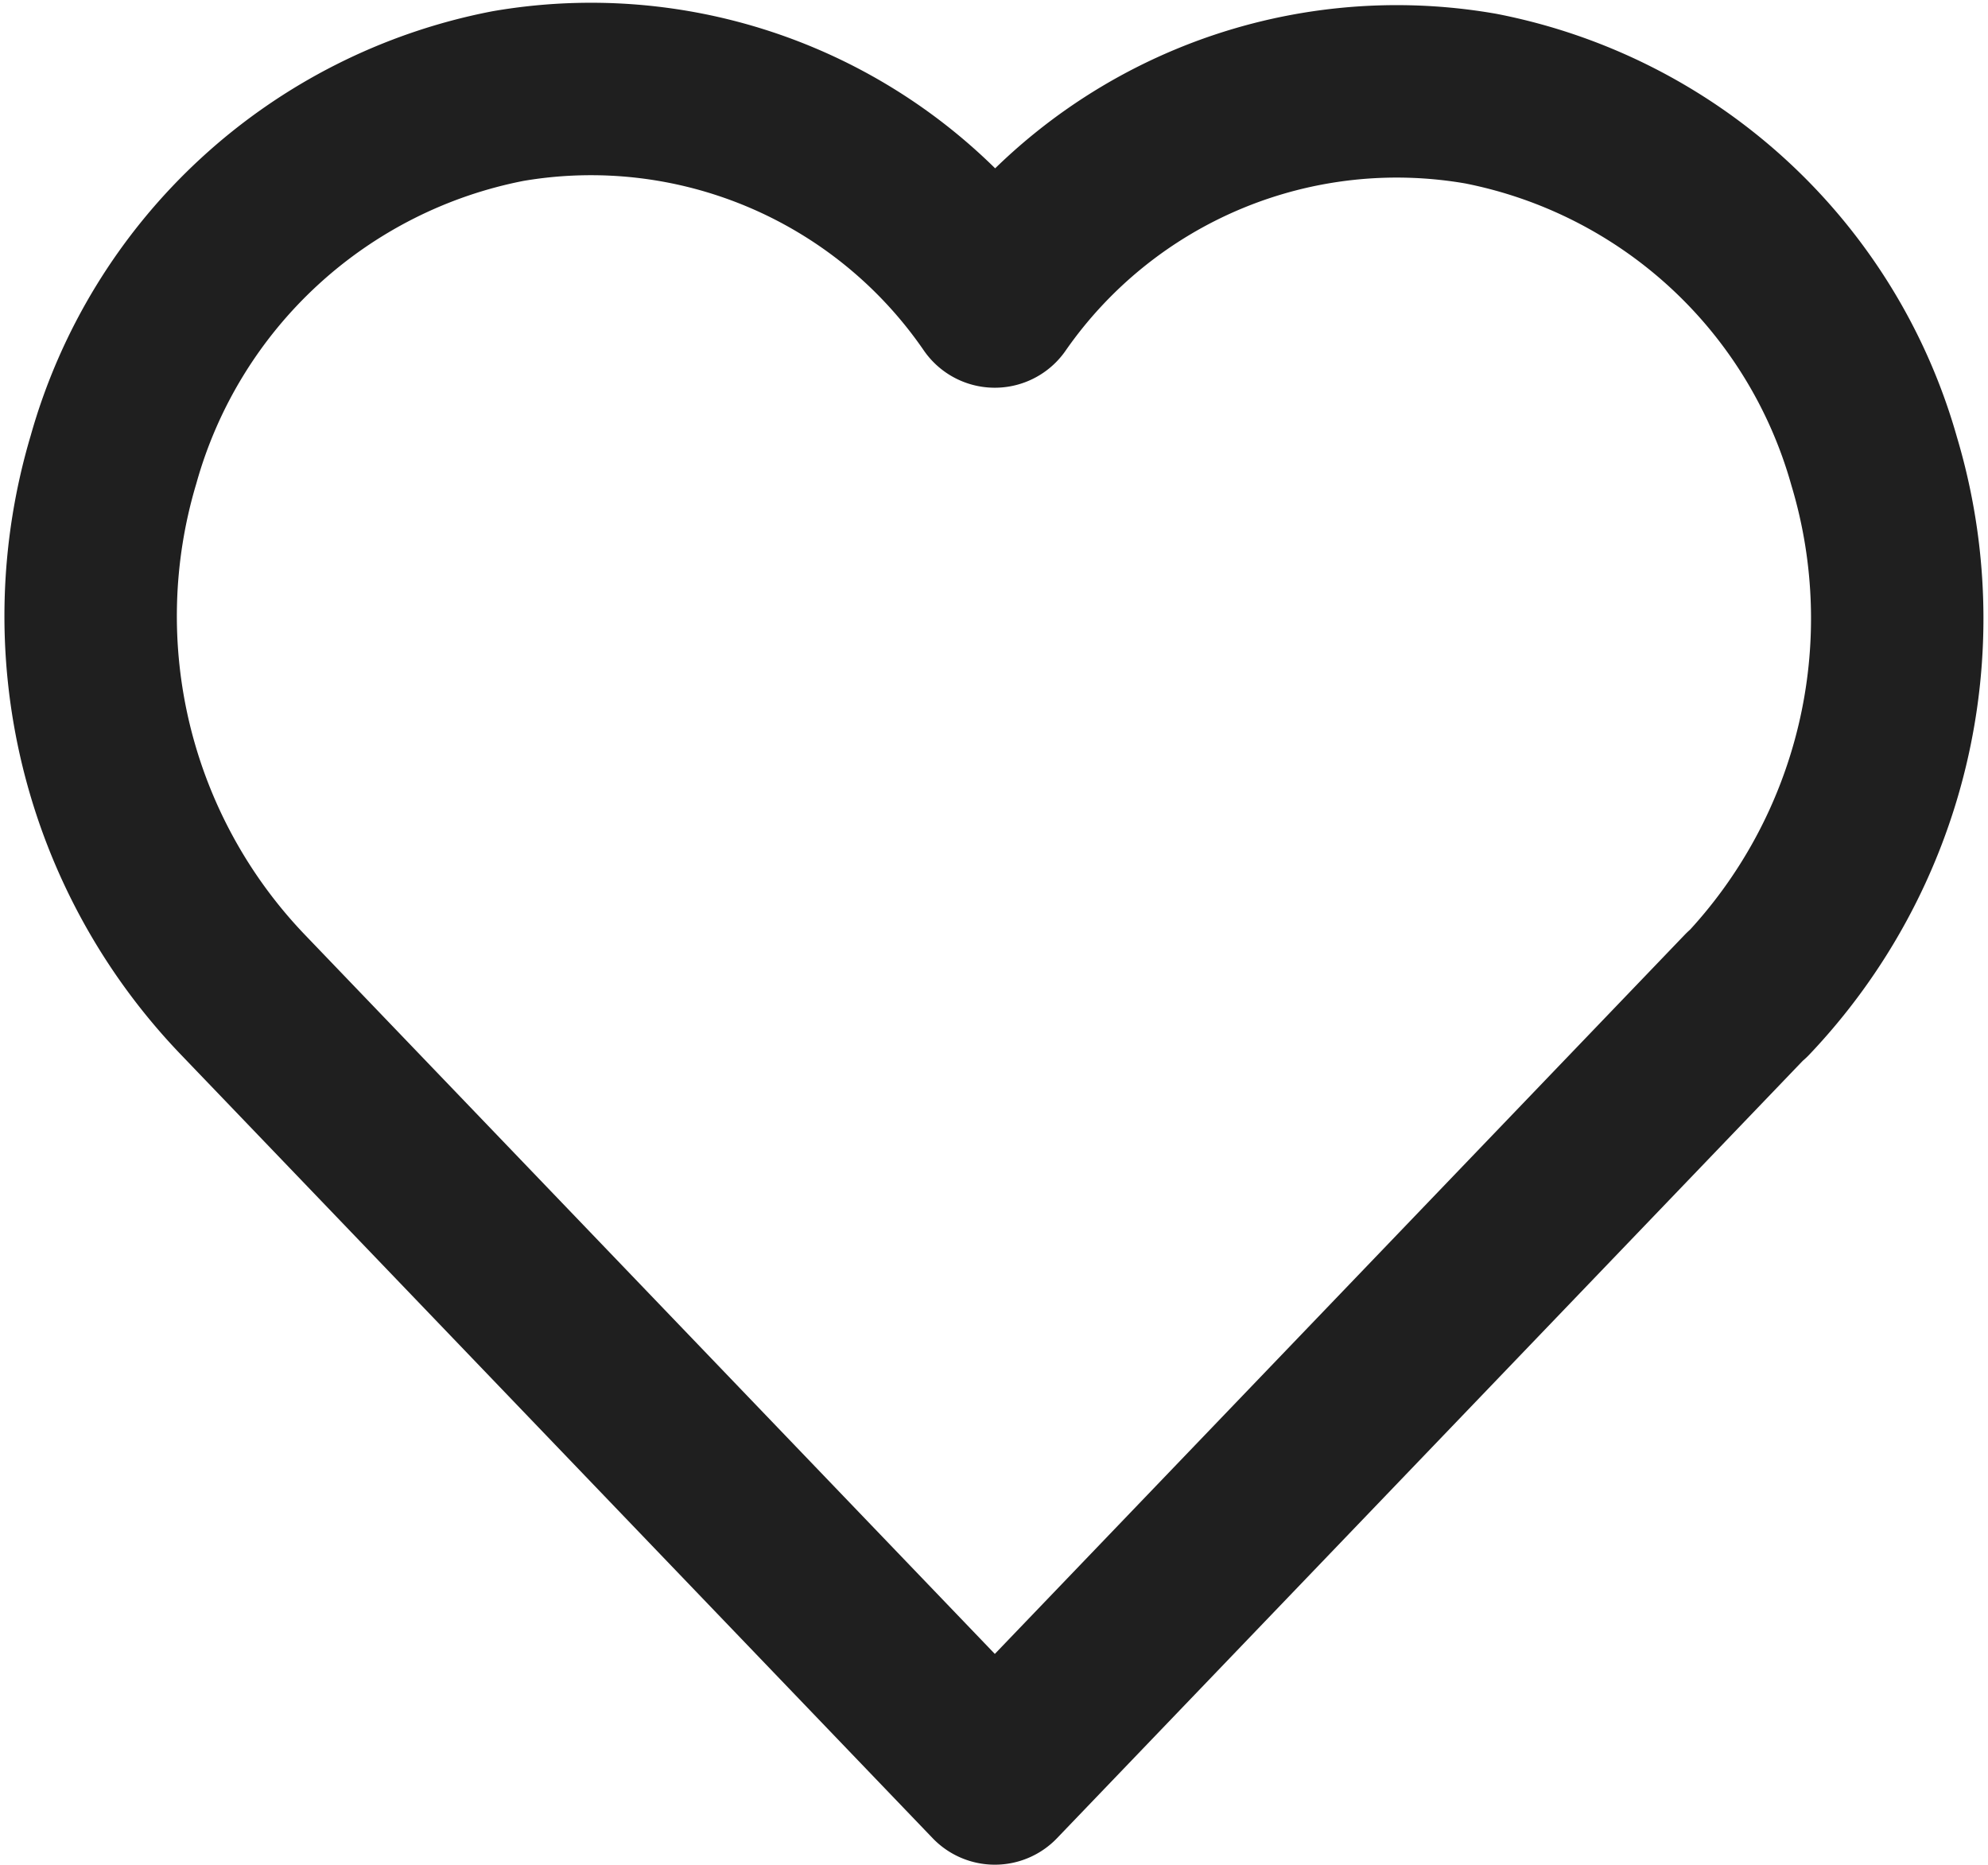 <svg xmlns="http://www.w3.org/2000/svg" width="34.589" height="32.438" viewBox="0 0 34.589 32.438">
  <path id="ico_heart_line" d="M31.8,20.749,18.714,34.388,5.627,20.749m0,0a9.514,9.514,0,0,1-2.247-9.305,8.882,8.882,0,0,1,6.865-6.324,8.523,8.523,0,0,1,8.468,3.574,8.519,8.519,0,0,1,8.458-3.529,8.883,8.883,0,0,1,6.843,6.31A9.517,9.517,0,0,1,31.8,20.76" transform="translate(-1.405 -3.449)" fill="none" stroke="#1f1f1f" stroke-linecap="round" stroke-linejoin="round" stroke-width="3"/>
</svg>

